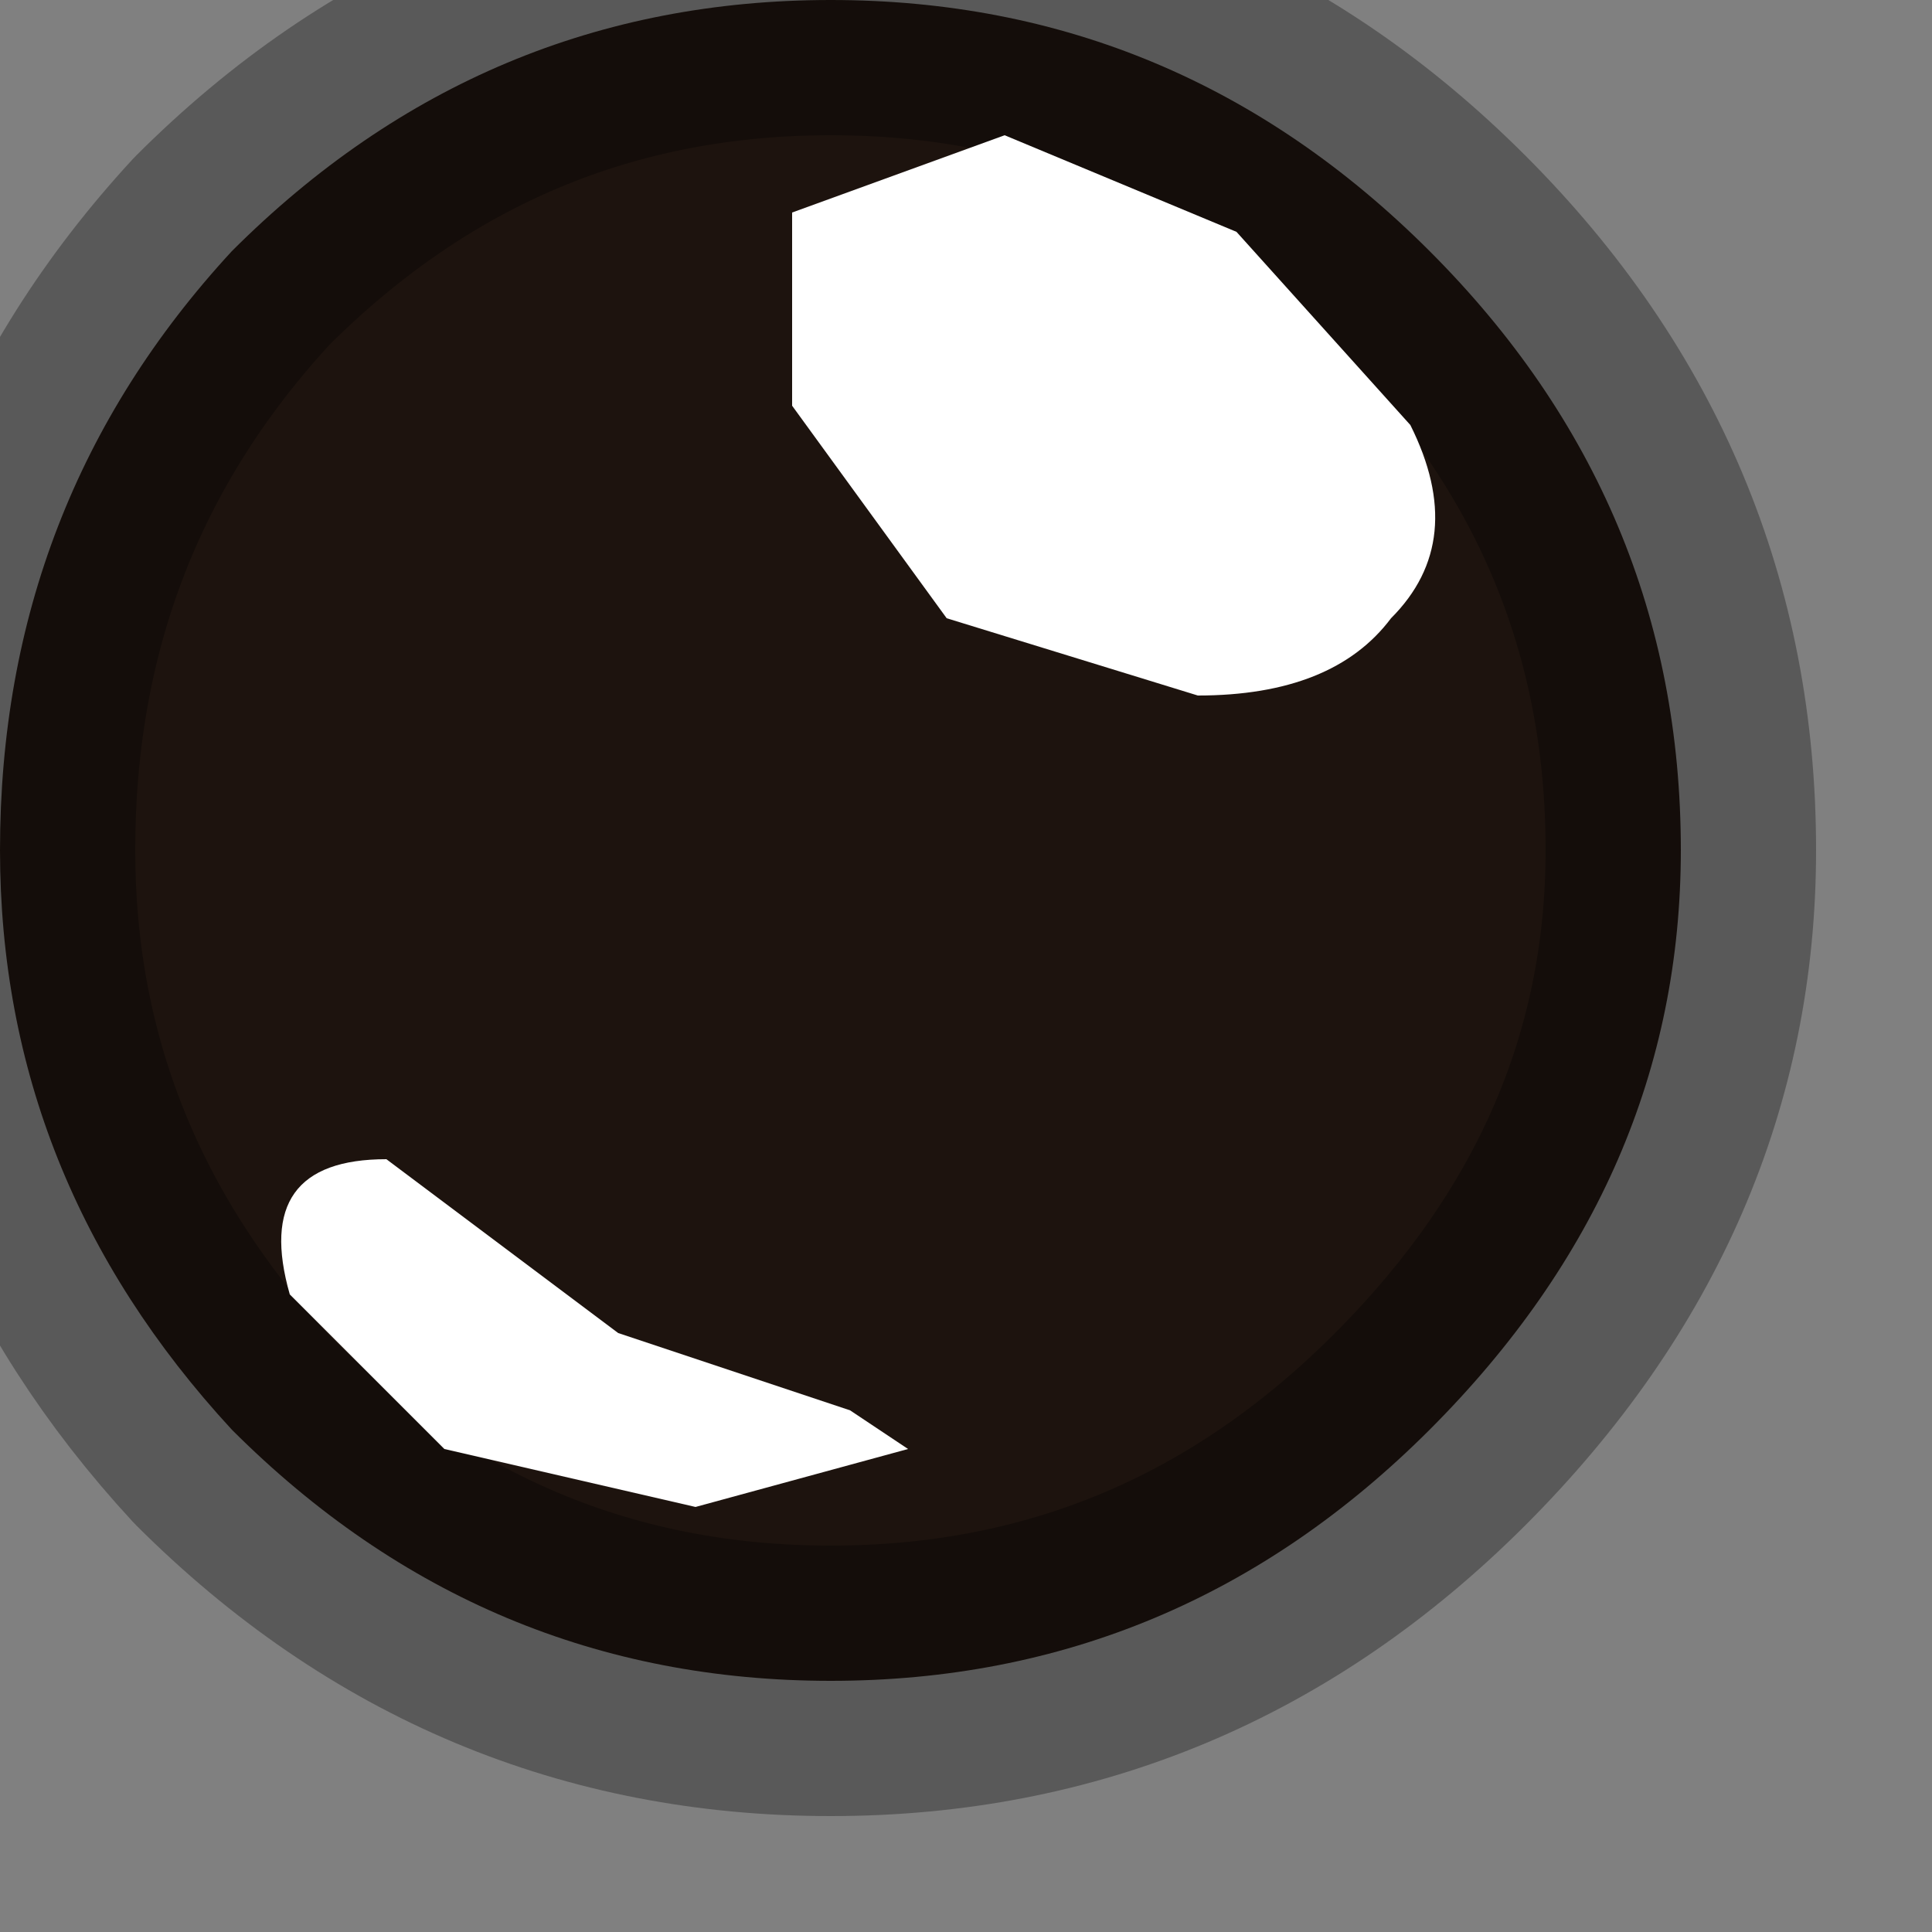 <?xml version="1.0" encoding="utf-8"?>
<svg version="1.1" id="Layer_1"
xmlns="http://www.w3.org/2000/svg"
xmlns:xlink="http://www.w3.org/1999/xlink"
width="5px" height="5px"
xml:space="preserve">
<rect width="100%" height="100%" fill="#808080" stroke="none"/>
<g id="PathID_3552" transform="matrix(1, 0, 0, 1, 2.15, 2.2)">
<path style="fill:#1D130E;fill-opacity:1" d="M1.55 -1.55Q2.2 -0.9 2.2 0Q2.2 0.85 1.55 1.5Q0.9 2.15 0 2.15Q-0.9 2.15 -1.55 1.5Q-2.15 0.85 -2.15 0Q-2.15 -0.9 -1.55 -1.55Q-0.9 -2.2 0 -2.2Q0.9 -2.2 1.55 -1.55" />
<path style="fill:none;stroke-width:0.7;stroke-linecap:round;stroke-linejoin:round;stroke-miterlimit:3;stroke:#000000;stroke-opacity:0.302" d="M1.55 -1.55Q2.2 -0.9 2.2 0Q2.2 0.85 1.55 1.5Q0.9 2.15 0 2.15Q-0.9 2.15 -1.55 1.5Q-2.15 0.85 -2.15 0Q-2.15 -0.9 -1.55 -1.55Q-0.9 -2.2 0 -2.2Q0.9 -2.2 1.55 -1.55z" />
</g>
<g id="PathID_3553" transform="matrix(1, 0, 0, 1, 2.15, 2.2)">
<path style="fill:#FFFFFF;fill-opacity:1" d="M0.2 1.55L-0.35 1.7L-1 1.55L-1.4 1.15Q-1.5 0.8 -1.15 0.8L-0.95 0.95L-0.55 1.25L0.05 1.45L0.2 1.55" />
</g>
<g id="PathID_3554" transform="matrix(1, 0, 0, 1, 2.15, 2.2)">
<path style="fill:#FFFFFF;fill-opacity:1" d="M0.3 -0.6L-0.1 -1.15L-0.1 -1.65L0.45 -1.85L1.05 -1.6L1.5 -1.1Q1.65 -0.8 1.45 -0.6Q1.3 -0.4 0.95 -0.4L0.3 -0.6" />
</g>
</svg>
